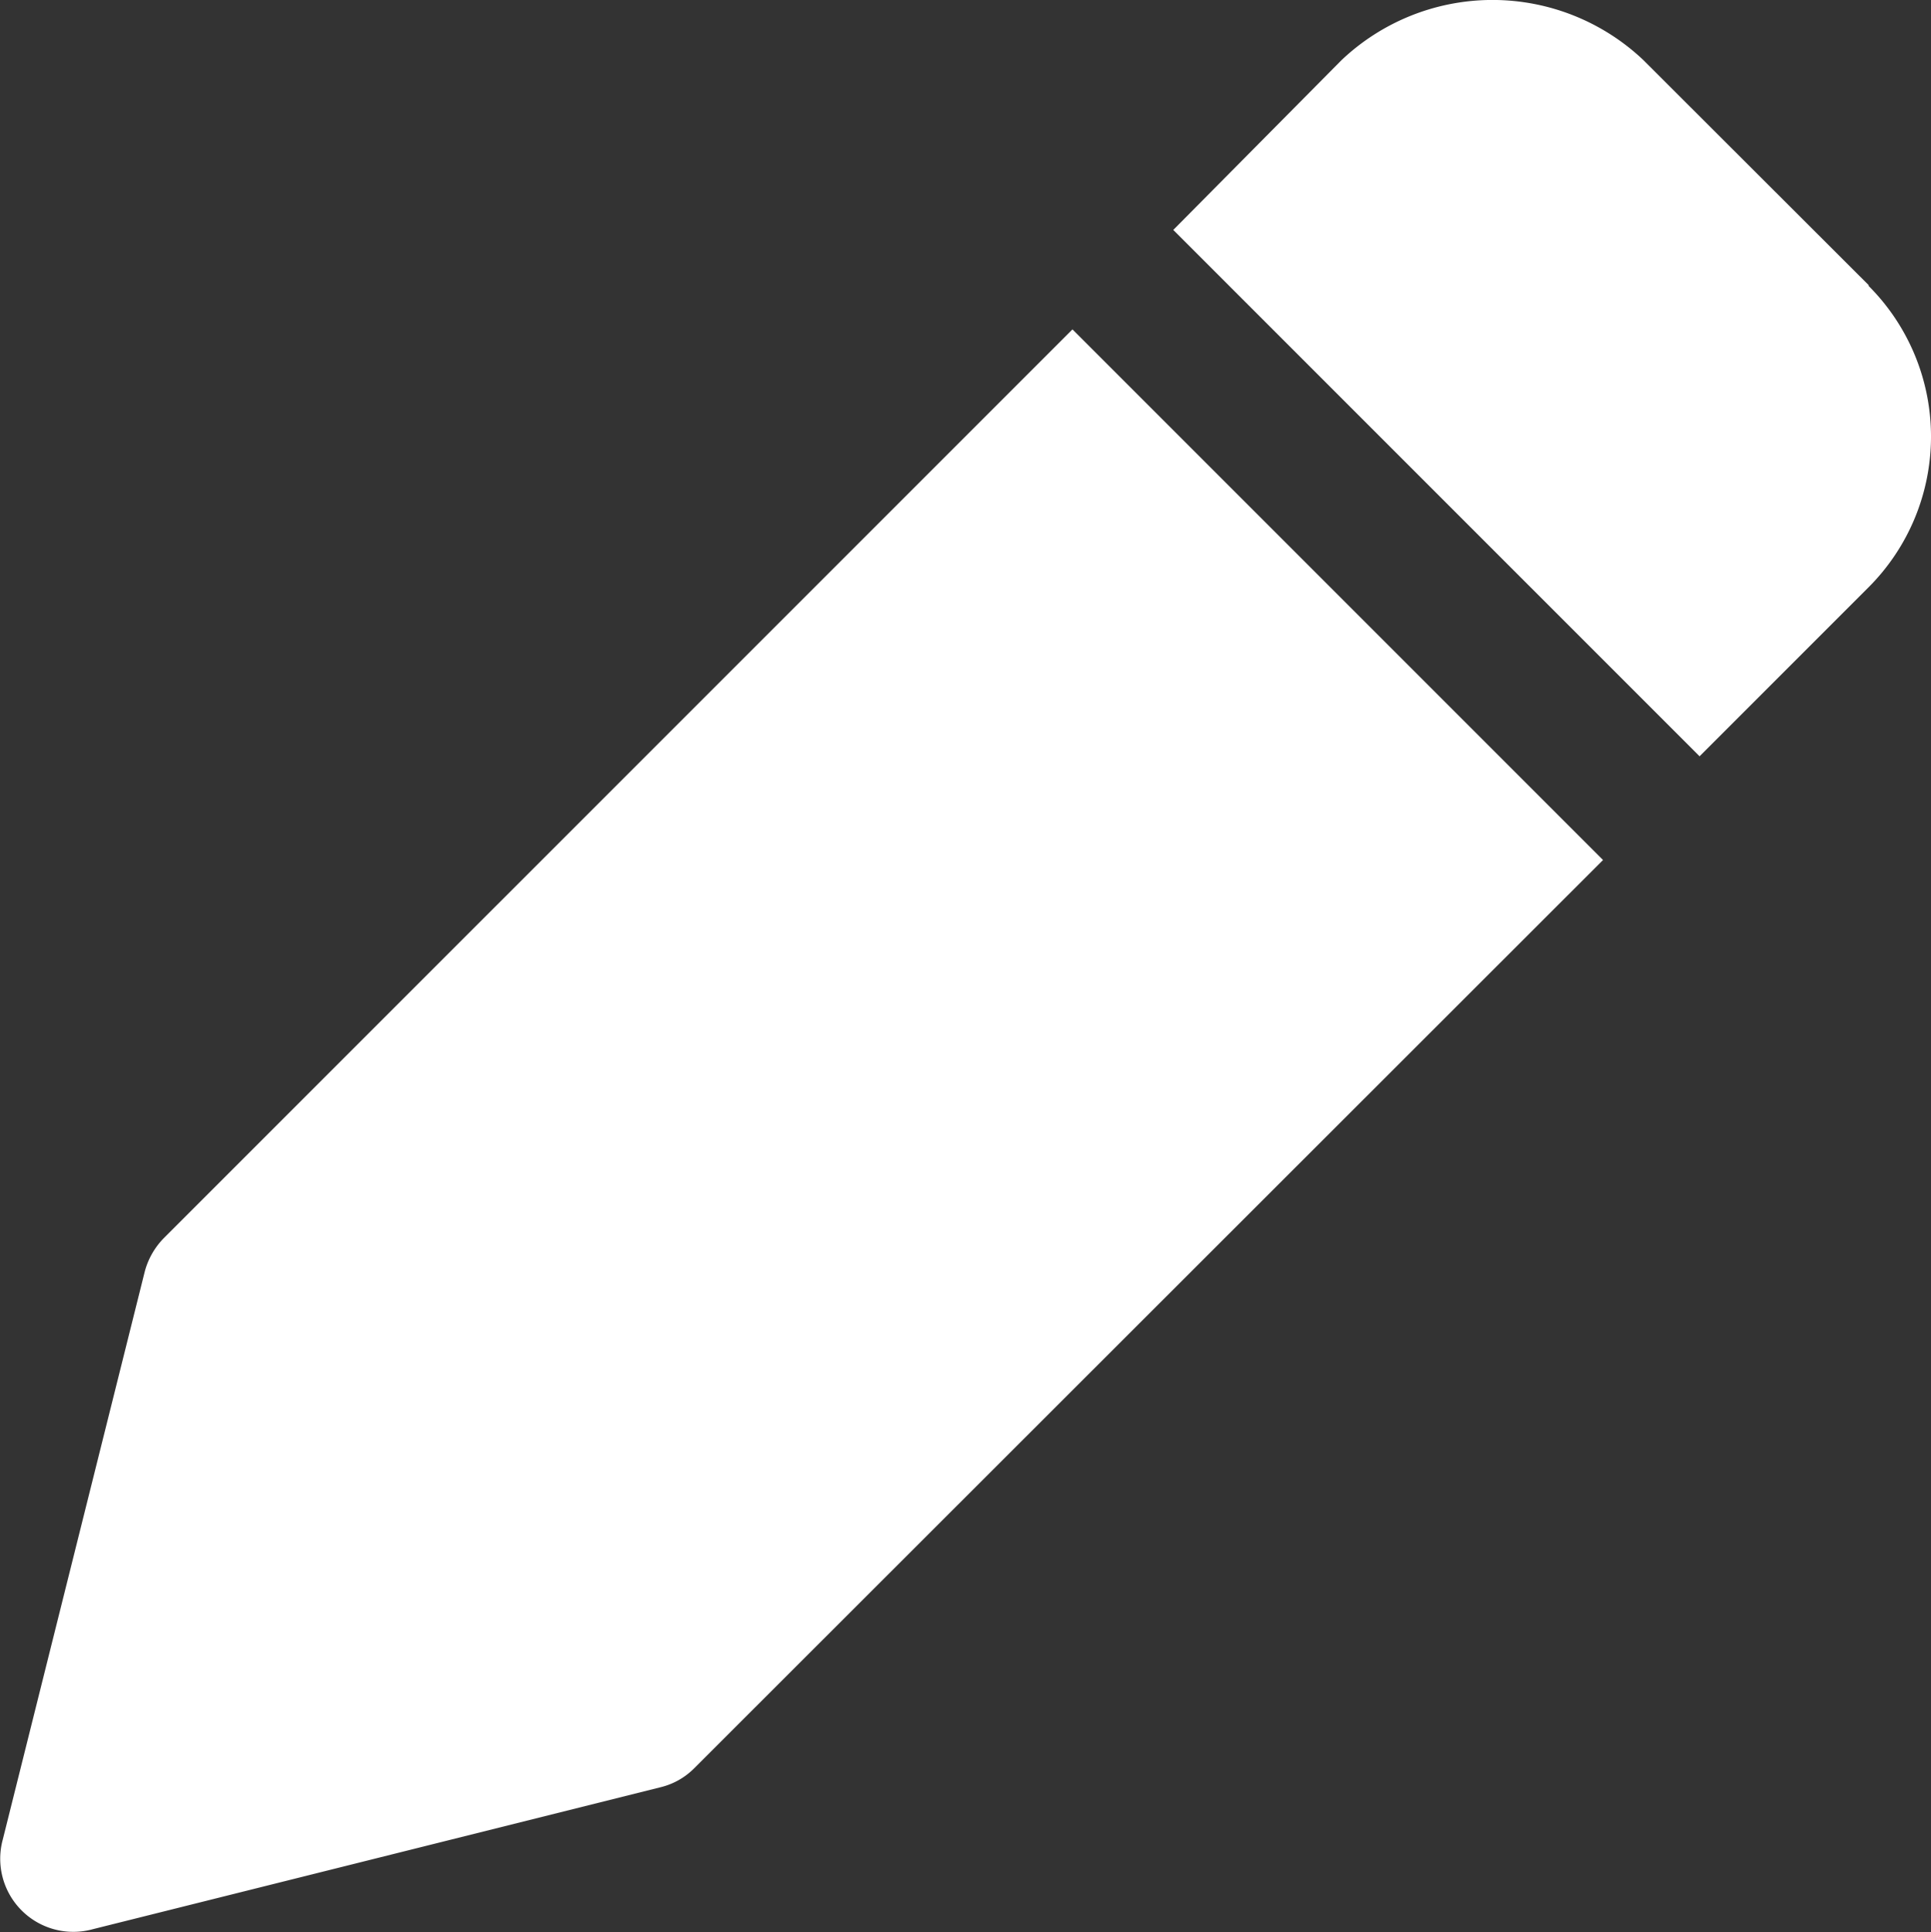 <svg xmlns="http://www.w3.org/2000/svg" width="14.001" height="14.007" viewBox="0 0 14.001 14.007">
  <rect x="0" y="0" width="14.001" height="14.007" fill="#333333" stroke="none"/>
  <g id="noun_Pencil_3259382" transform="translate(-2.401 -2.433)">
    <g id="_36" data-name="36" transform="translate(2.401 2.433)">
      <path id="Path_1587" data-name="Path 1587" d="M23.962,4.5,22.329,2.869a1.591,1.591,0,0,0-2.189,0L18.92,4.1l3.816,3.816,1.226-1.226a1.545,1.545,0,0,0,0-2.184Z" transform="translate(-10.413 -2.433)" fill="#fff"/>
      <path id="Path_1588" data-name="Path 1588" d="M10.177,7.07,3.59,13.657a.546.546,0,0,0-.139.242l-1.03,4.12a.53.53,0,0,0,.654.649l4.12-1.03a.515.515,0,0,0,.237-.134l6.592-6.587Z" transform="translate(-2.401 -4.682)" fill="#fff"/>
    </g>
  </g>
</svg>

